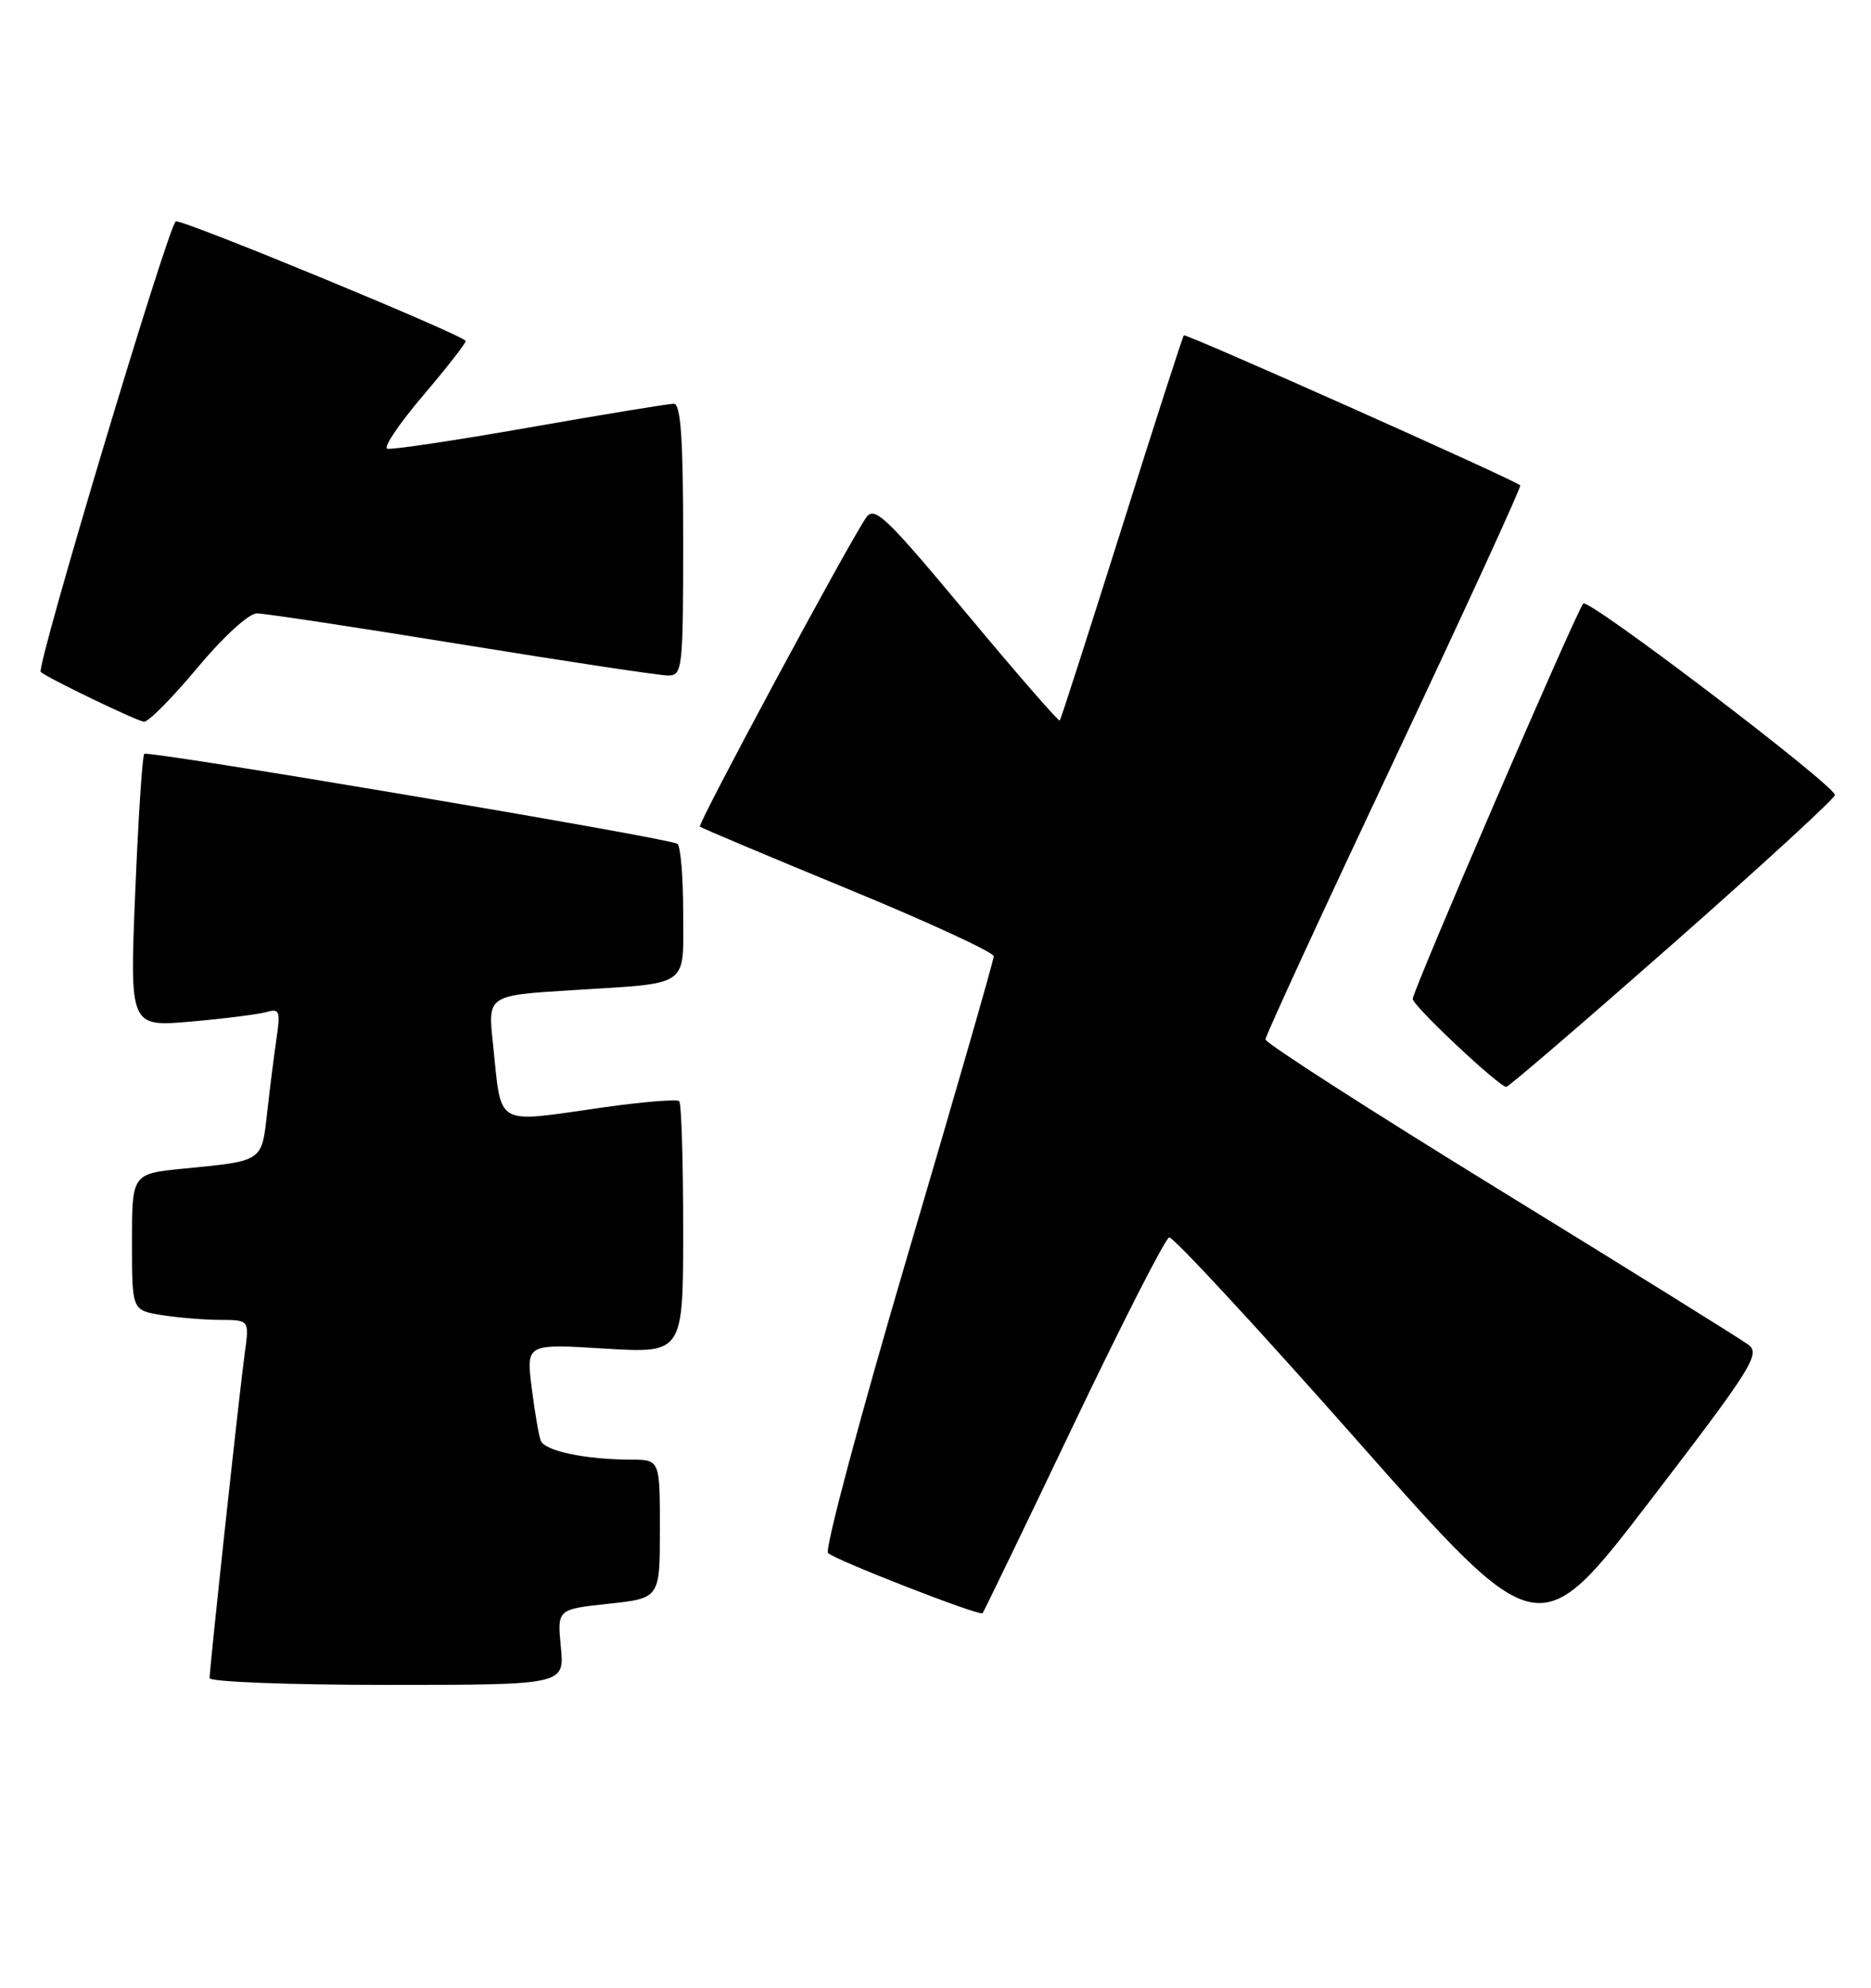 <?xml version="1.0" encoding="UTF-8" standalone="no"?>
<!DOCTYPE svg PUBLIC "-//W3C//DTD SVG 1.1//EN" "http://www.w3.org/Graphics/SVG/1.1/DTD/svg11.dtd" >
<svg xmlns="http://www.w3.org/2000/svg" xmlns:xlink="http://www.w3.org/1999/xlink" version="1.1" viewBox="0 0 241 256">
 <g >
 <path fill="currentColor"
d=" M 72.24 212.13 C 71.77 207.26 71.77 207.26 78.39 206.55 C 85.00 205.84 85.00 205.84 85.00 196.92 C 85.00 188.00 85.00 188.00 81.25 187.99 C 75.36 187.97 70.16 186.87 69.65 185.54 C 69.39 184.86 68.87 181.78 68.48 178.69 C 67.78 173.07 67.78 173.07 77.89 173.69 C 88.00 174.30 88.00 174.30 88.00 158.32 C 88.00 149.53 87.77 142.10 87.49 141.82 C 87.21 141.55 82.82 141.90 77.74 142.62 C 63.45 144.64 64.66 145.34 63.49 134.35 C 62.83 128.20 62.83 128.20 73.66 127.53 C 89.10 126.56 88.00 127.32 88.00 117.49 C 88.00 112.89 87.66 108.92 87.25 108.67 C 85.98 107.91 19.04 96.62 18.58 97.09 C 18.34 97.33 17.81 105.34 17.42 114.90 C 16.70 132.26 16.70 132.26 24.60 131.57 C 28.94 131.19 33.33 130.63 34.35 130.34 C 36.00 129.86 36.14 130.24 35.63 133.65 C 35.32 135.77 34.77 140.07 34.42 143.22 C 33.70 149.66 33.93 149.50 23.75 150.50 C 17.00 151.16 17.00 151.16 17.00 159.95 C 17.00 168.74 17.00 168.74 20.75 169.36 C 22.81 169.70 26.22 169.98 28.31 169.99 C 32.12 170.00 32.12 170.00 31.53 174.25 C 30.87 178.99 27.00 214.76 27.00 216.13 C 27.00 216.61 37.28 217.00 49.85 217.00 C 72.71 217.00 72.71 217.00 72.24 212.13 Z  M 225.22 173.20 C 224.28 172.49 209.89 163.54 193.25 153.31 C 176.61 143.08 163.00 134.34 163.00 133.87 C 163.00 133.41 170.46 117.23 179.57 97.92 C 188.68 78.60 195.99 62.67 195.82 62.51 C 195.00 61.76 152.75 42.92 152.49 43.19 C 152.33 43.36 148.73 54.52 144.49 68.00 C 140.24 81.47 136.65 92.63 136.51 92.80 C 136.36 92.96 130.96 86.75 124.50 79.00 C 114.01 66.41 112.62 65.10 111.54 66.70 C 109.09 70.31 89.82 106.15 90.15 106.46 C 90.34 106.64 98.94 110.26 109.25 114.51 C 119.56 118.75 128.00 122.65 128.00 123.16 C 128.00 123.67 123.01 141.00 116.91 161.66 C 110.82 182.32 106.20 199.59 106.66 200.02 C 107.64 200.95 126.17 208.17 126.56 207.77 C 126.71 207.62 131.97 196.72 138.26 183.55 C 144.55 170.38 150.10 159.50 150.60 159.37 C 151.09 159.25 162.01 171.04 174.85 185.57 C 198.21 211.98 198.21 211.98 212.58 193.24 C 225.60 176.26 226.79 174.38 225.22 173.20 Z  M 215.52 121.52 C 227.06 111.35 236.44 102.74 236.36 102.38 C 236.05 100.93 204.60 77.01 203.94 77.73 C 203.06 78.69 182.01 127.49 181.97 128.65 C 181.94 129.50 193.04 139.93 194.02 139.98 C 194.31 139.99 203.98 131.68 215.52 121.52 Z  M 25.43 86.00 C 28.74 82.03 32.05 79.00 33.08 79.00 C 34.08 79.00 45.97 80.80 59.50 83.00 C 73.03 85.20 84.98 87.00 86.05 87.00 C 87.91 87.00 88.00 86.19 88.00 69.50 C 88.00 56.48 87.69 52.00 86.79 52.00 C 86.12 52.00 77.76 53.37 68.20 55.05 C 58.64 56.73 50.39 57.96 49.88 57.79 C 49.36 57.62 51.42 54.56 54.46 50.99 C 57.49 47.42 59.98 44.24 59.99 43.92 C 60.00 43.29 24.20 28.50 22.66 28.50 C 21.84 28.50 4.60 85.99 5.25 86.55 C 6.23 87.38 17.71 92.91 18.55 92.95 C 19.13 92.98 22.22 89.85 25.43 86.00 Z "/>
</g>
</svg>